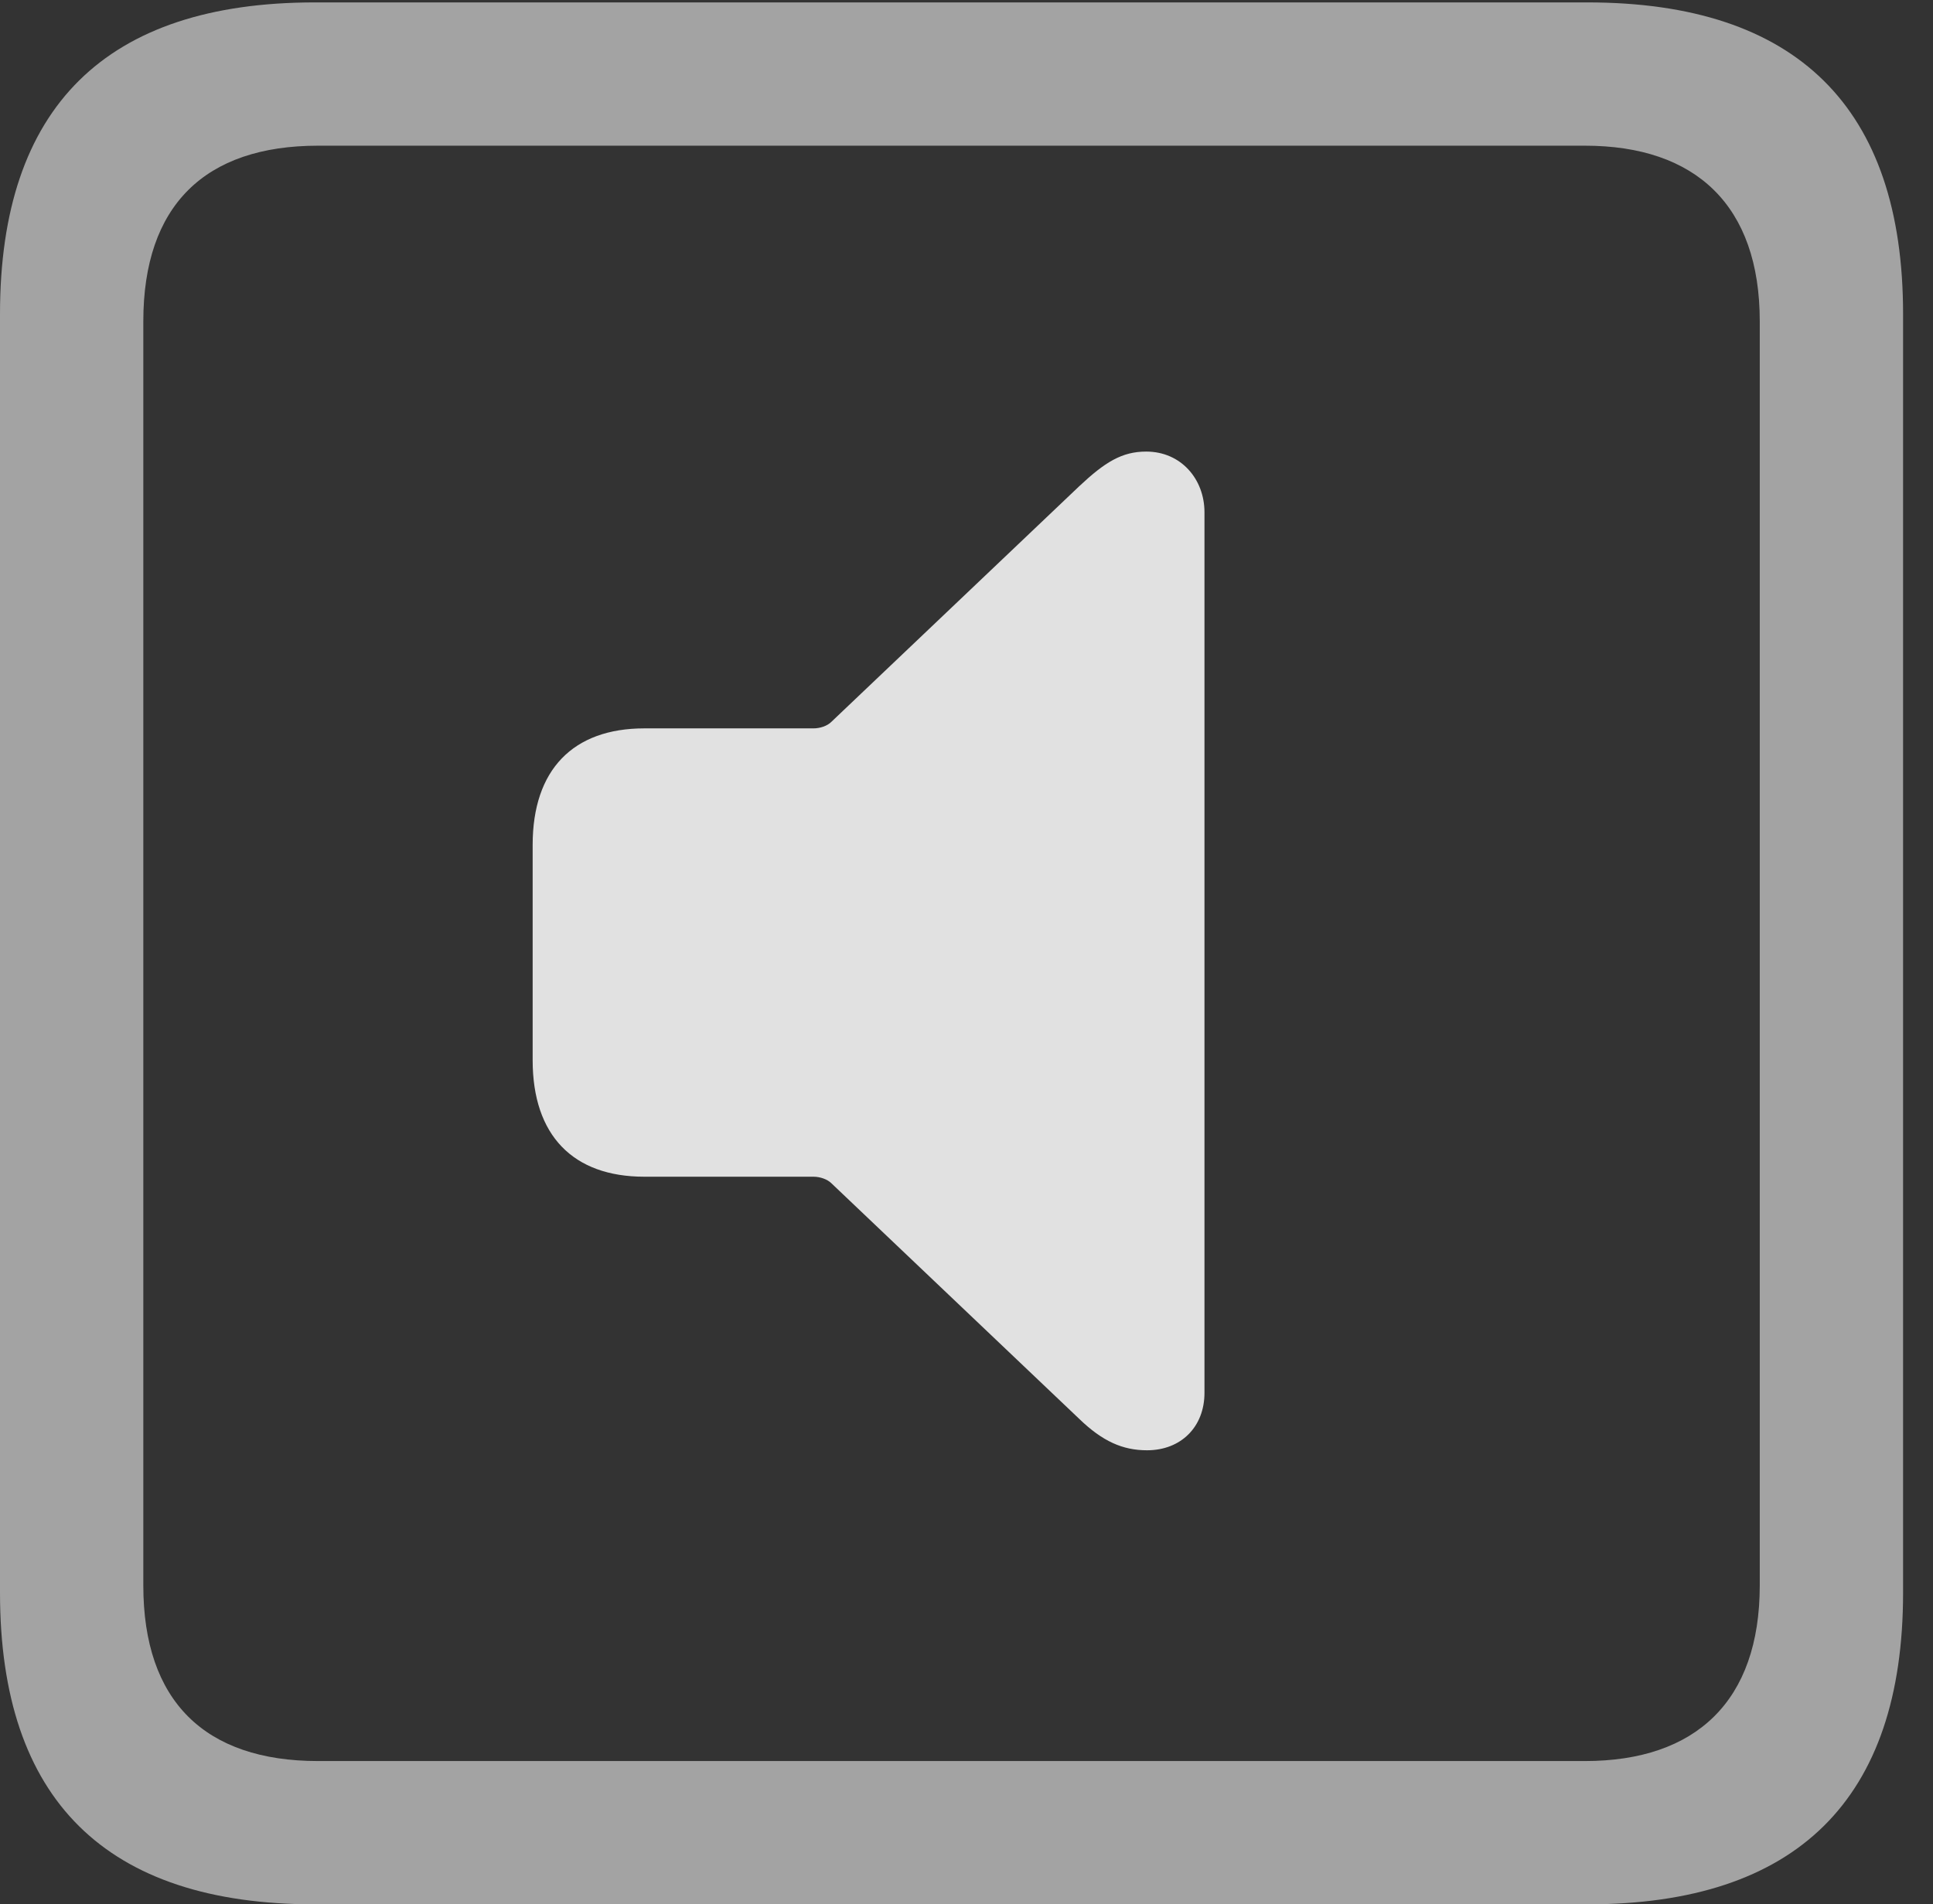 <?xml version="1.0" encoding="UTF-8"?>
<!--Generator: Apple Native CoreSVG 232.5-->
<!DOCTYPE svg
PUBLIC "-//W3C//DTD SVG 1.1//EN"
       "http://www.w3.org/Graphics/SVG/1.1/DTD/svg11.dtd">
<svg version="1.1" xmlns="http://www.w3.org/2000/svg" xmlns:xlink="http://www.w3.org/1999/xlink" width="23.32" height="22.979">
 <rect width="100%" height="100%" fill="#333333" stroke="none"/>
 <g>
  <rect height="22.979" opacity="0" width="23.32" x="0" y="0"/>
  <path d="M3.799 22.979L19.15 22.979C21.68 22.979 22.959 21.709 22.959 19.219L22.959 3.789C22.959 1.299 21.68 0.029 19.15 0.029L3.799 0.029C1.279 0.029 0 1.289 0 3.789L0 19.219C0 21.719 1.279 22.979 3.799 22.979ZM3.838 21.25C2.471 21.25 1.729 20.527 1.729 19.131L1.729 3.877C1.729 2.48 2.471 1.758 3.838 1.758L19.121 1.758C20.459 1.758 21.23 2.48 21.23 3.877L21.23 19.131C21.23 20.527 20.459 21.25 19.121 21.25Z" fill="#ffffff" fill-opacity="0.55"/>
  <path d="M13.838 17.5C14.248 17.5 14.531 17.217 14.531 16.807L14.531 6.182C14.531 5.781 14.248 5.449 13.828 5.449C13.535 5.449 13.33 5.576 13.018 5.869L10.029 8.711C9.98 8.76 9.893 8.789 9.814 8.789L7.773 8.789C6.914 8.789 6.426 9.287 6.426 10.195L6.426 12.793C6.426 13.701 6.914 14.199 7.773 14.199L9.814 14.199C9.893 14.199 9.98 14.229 10.029 14.277L13.018 17.119C13.301 17.393 13.545 17.5 13.838 17.5Z" fill="#ffffff" fill-opacity="0.85"/>
 </g>
</svg>
